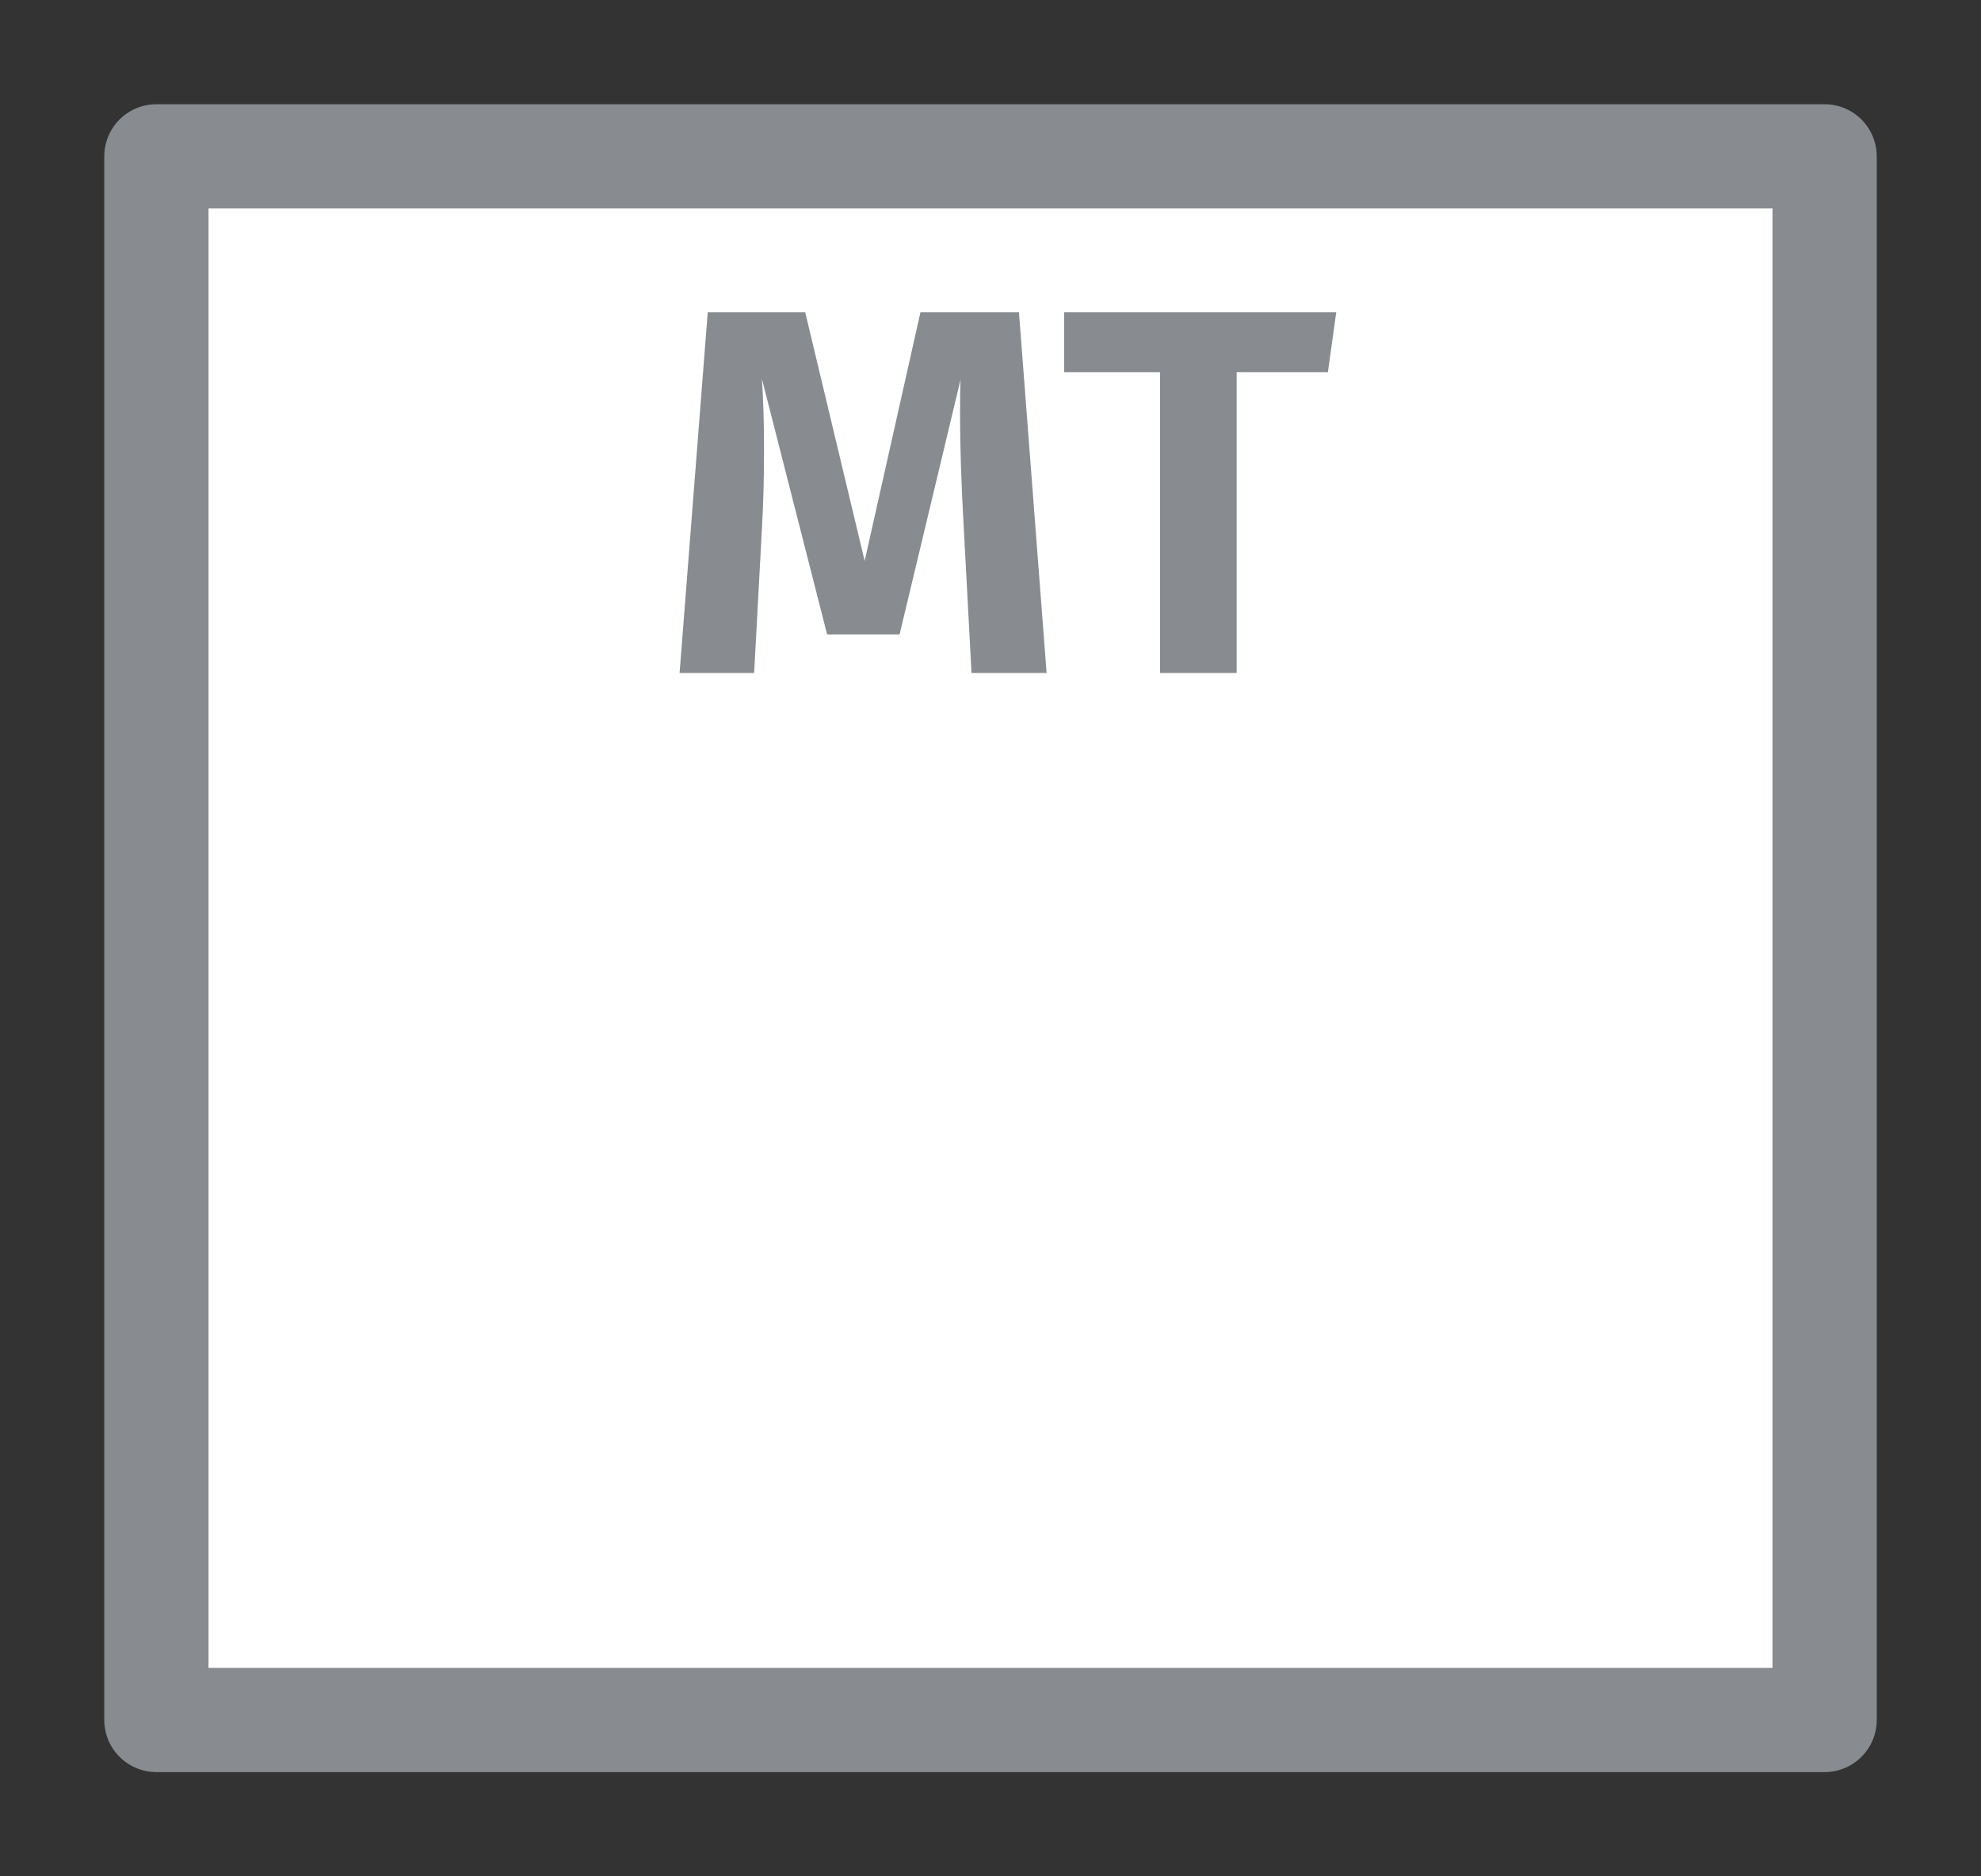<svg width="19" height="18" viewBox="0 0 19 18" fill="none" xmlns="http://www.w3.org/2000/svg">
<rect x="0" y="0" width="19" height="18" fill="#333333" stroke="none"/>
<g id="day / usa_a_MT_01">
<g id="usa_a_base">
<g id="stretchable-items">
<rect id="shape01" x="1.5" y="1.5" width="16" height="15" fill="white" stroke="#888B8F" stroke-linejoin="round"/>
</g>
<g id="non-stretchable-items">
<g id="MT">
<g id="shape01_2">
<path d="M10.038 6.456H9.318L9.243 5.051C9.219 4.631 9.208 4.274 9.208 3.981C9.208 3.824 9.209 3.711 9.213 3.641L8.628 6.086H7.933L7.308 3.636C7.321 3.839 7.328 4.068 7.328 4.321C7.328 4.591 7.321 4.839 7.308 5.066L7.233 6.456H6.518L6.788 2.996H7.723L8.293 5.381L8.828 2.996H9.773L10.038 6.456Z" fill="#888B8F"/>
<path d="M12.736 3.571H11.861V6.456H11.126V3.571H10.206V2.996H12.816L12.736 3.571Z" fill="#888B8F"/>
</g>
</g>
</g>
</g>
</g>
</svg>
